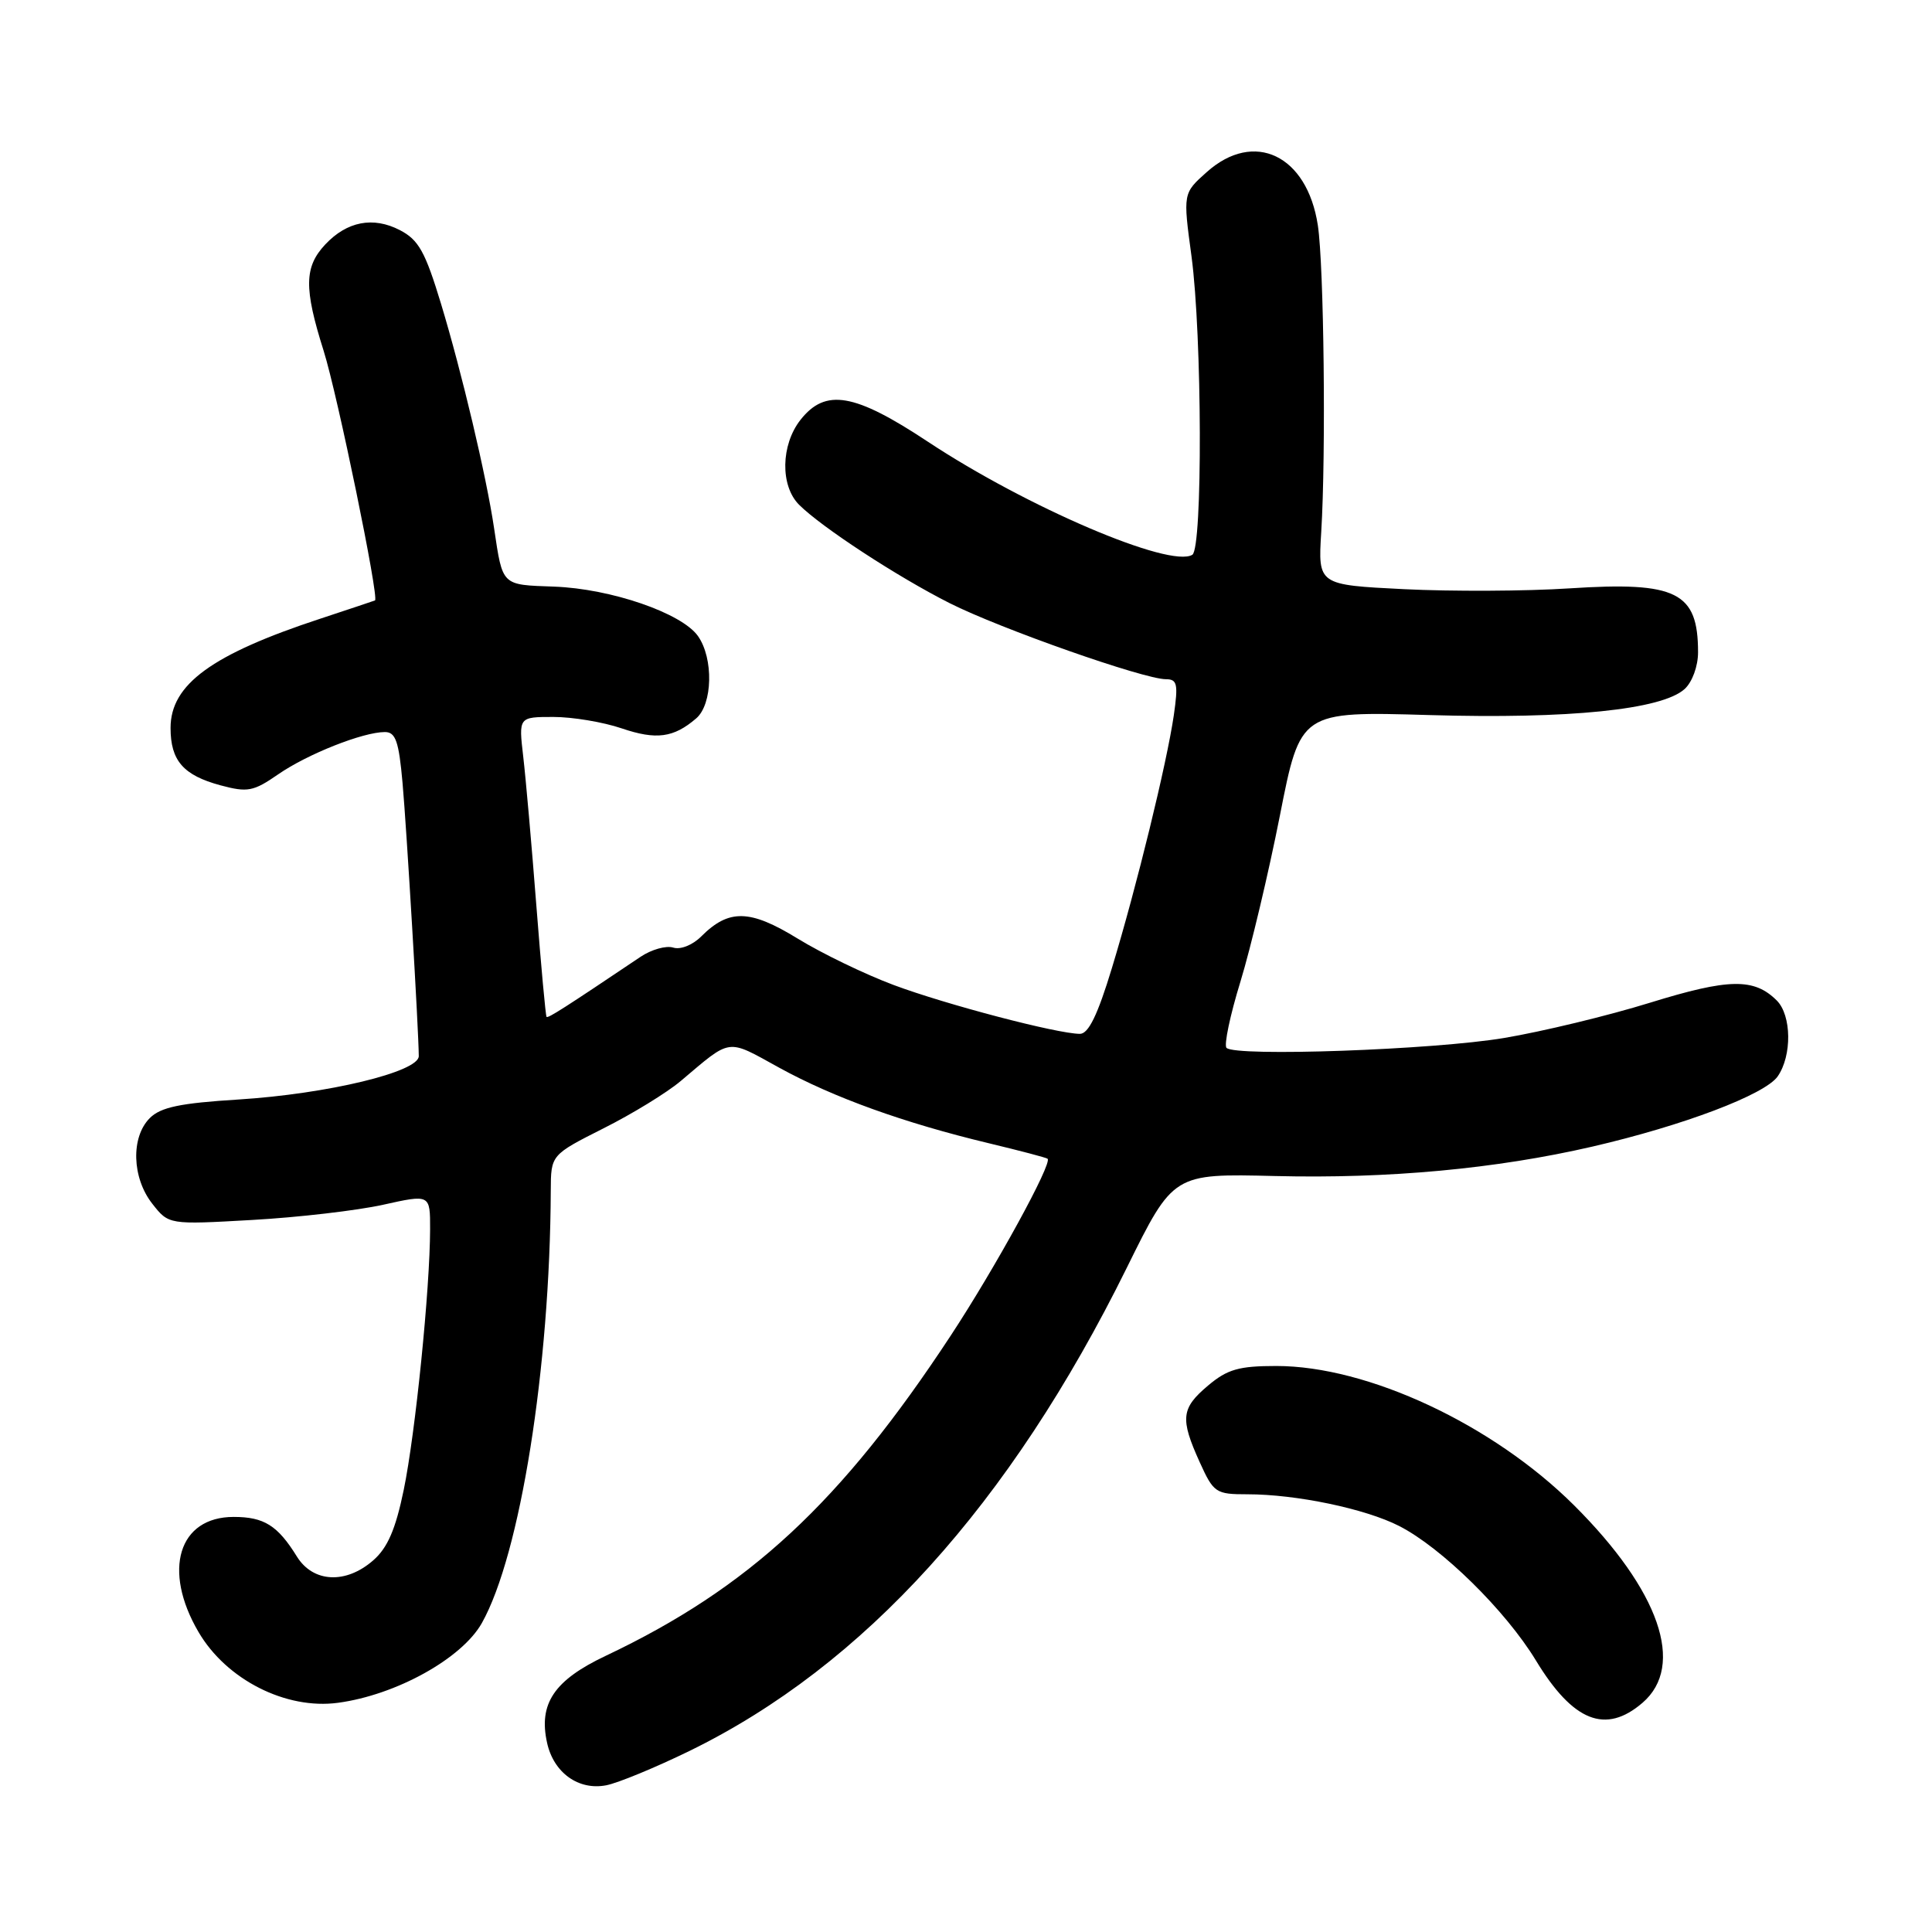 <?xml version="1.0" encoding="UTF-8" standalone="no"?>
<!DOCTYPE svg PUBLIC "-//W3C//DTD SVG 1.1//EN" "http://www.w3.org/Graphics/SVG/1.1/DTD/svg11.dtd" >
<svg xmlns="http://www.w3.org/2000/svg" xmlns:xlink="http://www.w3.org/1999/xlink" version="1.1" viewBox="0 0 256 256">
 <g >
 <path fill="currentColor"
d=" M 91.36 232.01 C 114.49 220.71 133.82 199.35 149.30 168.00 C 155.47 155.50 155.47 155.50 168.94 155.83 C 183.95 156.20 198.23 154.88 211.00 151.93 C 223.02 149.15 233.85 145.05 235.55 142.63 C 237.46 139.89 237.40 134.54 235.43 132.57 C 232.43 129.58 229.10 129.63 218.65 132.86 C 213.07 134.59 204.36 136.69 199.29 137.54 C 189.95 139.11 163.73 140.04 162.52 138.85 C 162.16 138.49 162.99 134.53 164.37 130.05 C 165.74 125.57 168.09 115.68 169.59 108.08 C 172.31 94.25 172.31 94.25 189.41 94.75 C 207.88 95.29 220.20 94.04 223.22 91.30 C 224.23 90.38 225.00 88.29 225.00 86.43 C 225.00 78.45 222.18 77.04 208.00 77.96 C 202.22 78.34 192.36 78.38 186.07 78.07 C 174.64 77.50 174.64 77.50 175.07 70.50 C 175.71 60.11 175.43 35.18 174.62 29.85 C 173.20 20.55 166.17 17.19 159.89 22.81 C 156.75 25.61 156.75 25.61 157.88 33.96 C 159.29 44.50 159.37 72.65 157.99 73.51 C 155.05 75.32 136.08 67.21 122.95 58.53 C 113.21 52.08 109.38 51.43 106.07 55.63 C 103.46 58.95 103.37 64.37 105.88 66.88 C 108.86 69.86 118.92 76.43 125.83 79.92 C 132.55 83.31 151.58 90.00 154.49 90.00 C 155.99 90.00 156.13 90.64 155.54 94.75 C 154.61 101.13 150.61 117.50 147.34 128.25 C 145.45 134.48 144.23 137.00 143.09 136.99 C 140.09 136.98 125.35 133.11 118.42 130.52 C 114.62 129.10 108.89 126.33 105.70 124.37 C 99.36 120.48 96.58 120.42 92.92 124.08 C 91.77 125.23 90.16 125.87 89.20 125.56 C 88.26 125.27 86.34 125.81 84.91 126.76 C 74.73 133.60 72.62 134.95 72.42 134.74 C 72.30 134.61 71.69 127.97 71.07 120.00 C 70.45 112.03 69.67 103.14 69.33 100.25 C 68.72 95.00 68.72 95.00 73.33 95.00 C 75.86 95.00 79.93 95.68 82.37 96.51 C 86.96 98.07 89.26 97.76 92.25 95.19 C 94.43 93.32 94.57 87.25 92.49 84.29 C 90.35 81.24 80.95 78.00 73.41 77.73 C 66.41 77.48 66.62 77.69 65.47 70.00 C 64.44 63.06 61.20 49.38 58.44 40.26 C 56.34 33.34 55.47 31.78 52.98 30.49 C 49.44 28.66 45.98 29.33 43.10 32.39 C 40.31 35.37 40.26 38.17 42.88 46.47 C 44.73 52.35 50.26 79.25 49.69 79.56 C 49.58 79.61 46.35 80.69 42.50 81.96 C 28.07 86.70 22.60 90.68 22.60 96.46 C 22.60 100.79 24.29 102.73 29.22 104.06 C 32.80 105.02 33.57 104.88 36.85 102.61 C 40.73 99.92 48.10 97.00 51.00 97.00 C 52.42 97.00 52.85 98.22 53.34 103.75 C 53.89 109.90 55.47 136.51 55.49 139.94 C 55.50 142.03 43.40 144.95 31.60 145.69 C 23.87 146.17 21.29 146.71 19.85 148.15 C 17.32 150.68 17.48 156.07 20.18 159.50 C 22.36 162.28 22.36 162.28 33.43 161.65 C 39.52 161.31 47.31 160.40 50.75 159.64 C 57.00 158.25 57.00 158.25 56.99 162.87 C 56.98 170.76 55.04 189.94 53.50 197.40 C 52.42 202.64 51.36 205.09 49.46 206.75 C 45.83 209.93 41.49 209.71 39.34 206.25 C 36.79 202.13 34.99 201.00 30.96 201.00 C 23.66 201.00 21.50 208.06 26.31 216.26 C 30.00 222.56 37.88 226.56 44.78 225.63 C 52.48 224.60 61.21 219.76 63.85 215.06 C 68.93 206.01 72.88 181.25 72.98 157.76 C 73.00 153.03 73.00 153.03 79.95 149.52 C 83.78 147.60 88.39 144.77 90.20 143.24 C 97.00 137.50 96.21 137.60 103.24 141.47 C 110.44 145.43 119.78 148.79 131.00 151.48 C 135.12 152.47 138.64 153.39 138.81 153.54 C 139.49 154.10 131.88 168.00 125.96 177.00 C 111.42 199.12 99.25 210.41 80.25 219.41 C 73.43 222.64 71.34 225.74 72.49 230.93 C 73.36 234.90 76.66 237.27 80.33 236.56 C 81.88 236.26 86.85 234.21 91.36 232.01 Z  M 217.64 225.63 C 223.36 220.71 219.90 210.75 208.57 199.46 C 197.81 188.75 181.25 181.00 169.11 181.00 C 164.16 181.00 162.63 181.44 160.08 183.59 C 156.50 186.60 156.35 187.97 158.97 193.75 C 160.81 197.81 161.10 198.00 165.27 198.00 C 171.75 198.00 180.91 199.91 185.39 202.20 C 191.02 205.07 199.49 213.40 203.51 220.01 C 208.44 228.13 212.75 229.84 217.64 225.63 Z "/>
</g>
</svg>